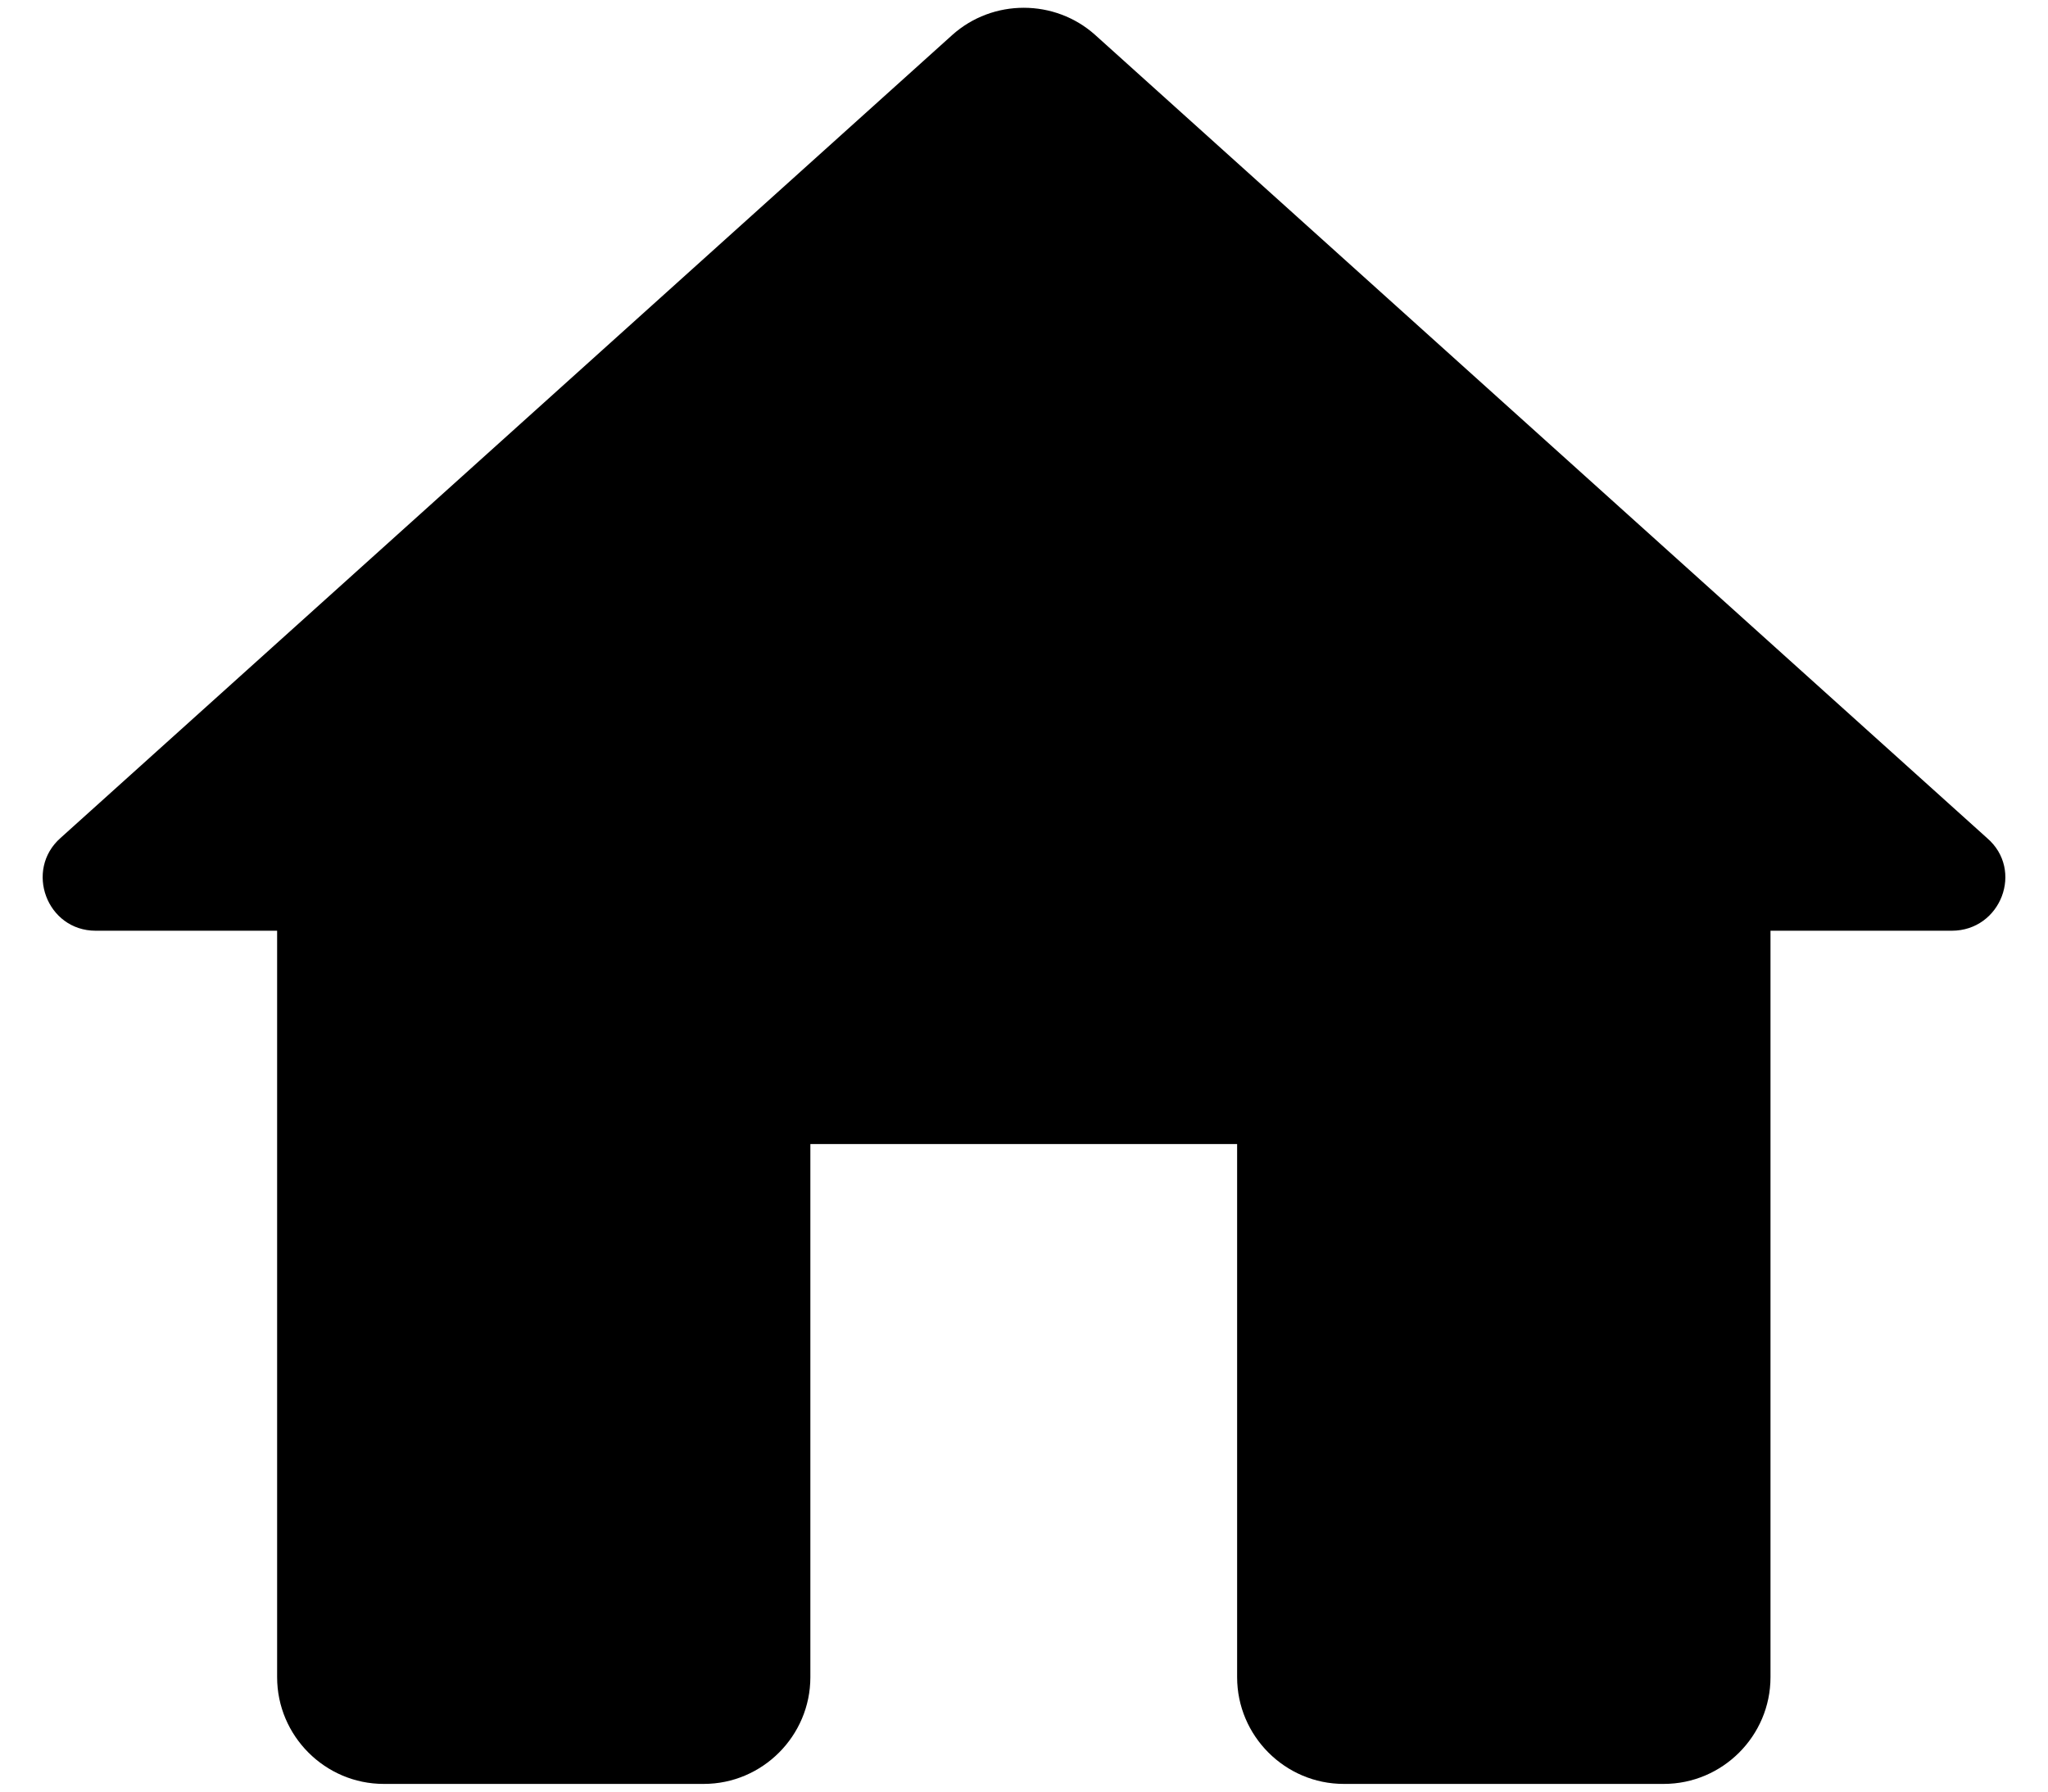 <svg width="16" height="14" viewBox="0 0 16 14" fill="none" xmlns="http://www.w3.org/2000/svg">
<path d="M6.331 13.106V8.94H9.665V13.106C9.665 13.565 10.04 13.94 10.498 13.94H12.998C13.457 13.94 13.832 13.565 13.832 13.106V7.273H15.248C15.632 7.273 15.815 6.798 15.523 6.548L8.556 0.273C8.24 -0.01 7.756 -0.01 7.44 0.273L0.473 6.548C0.19 6.798 0.365 7.273 0.748 7.273H2.165V13.106C2.165 13.565 2.54 13.94 2.998 13.94H5.498C5.956 13.94 6.331 13.565 6.331 13.106Z" fill="currentColor"/>
</svg>

